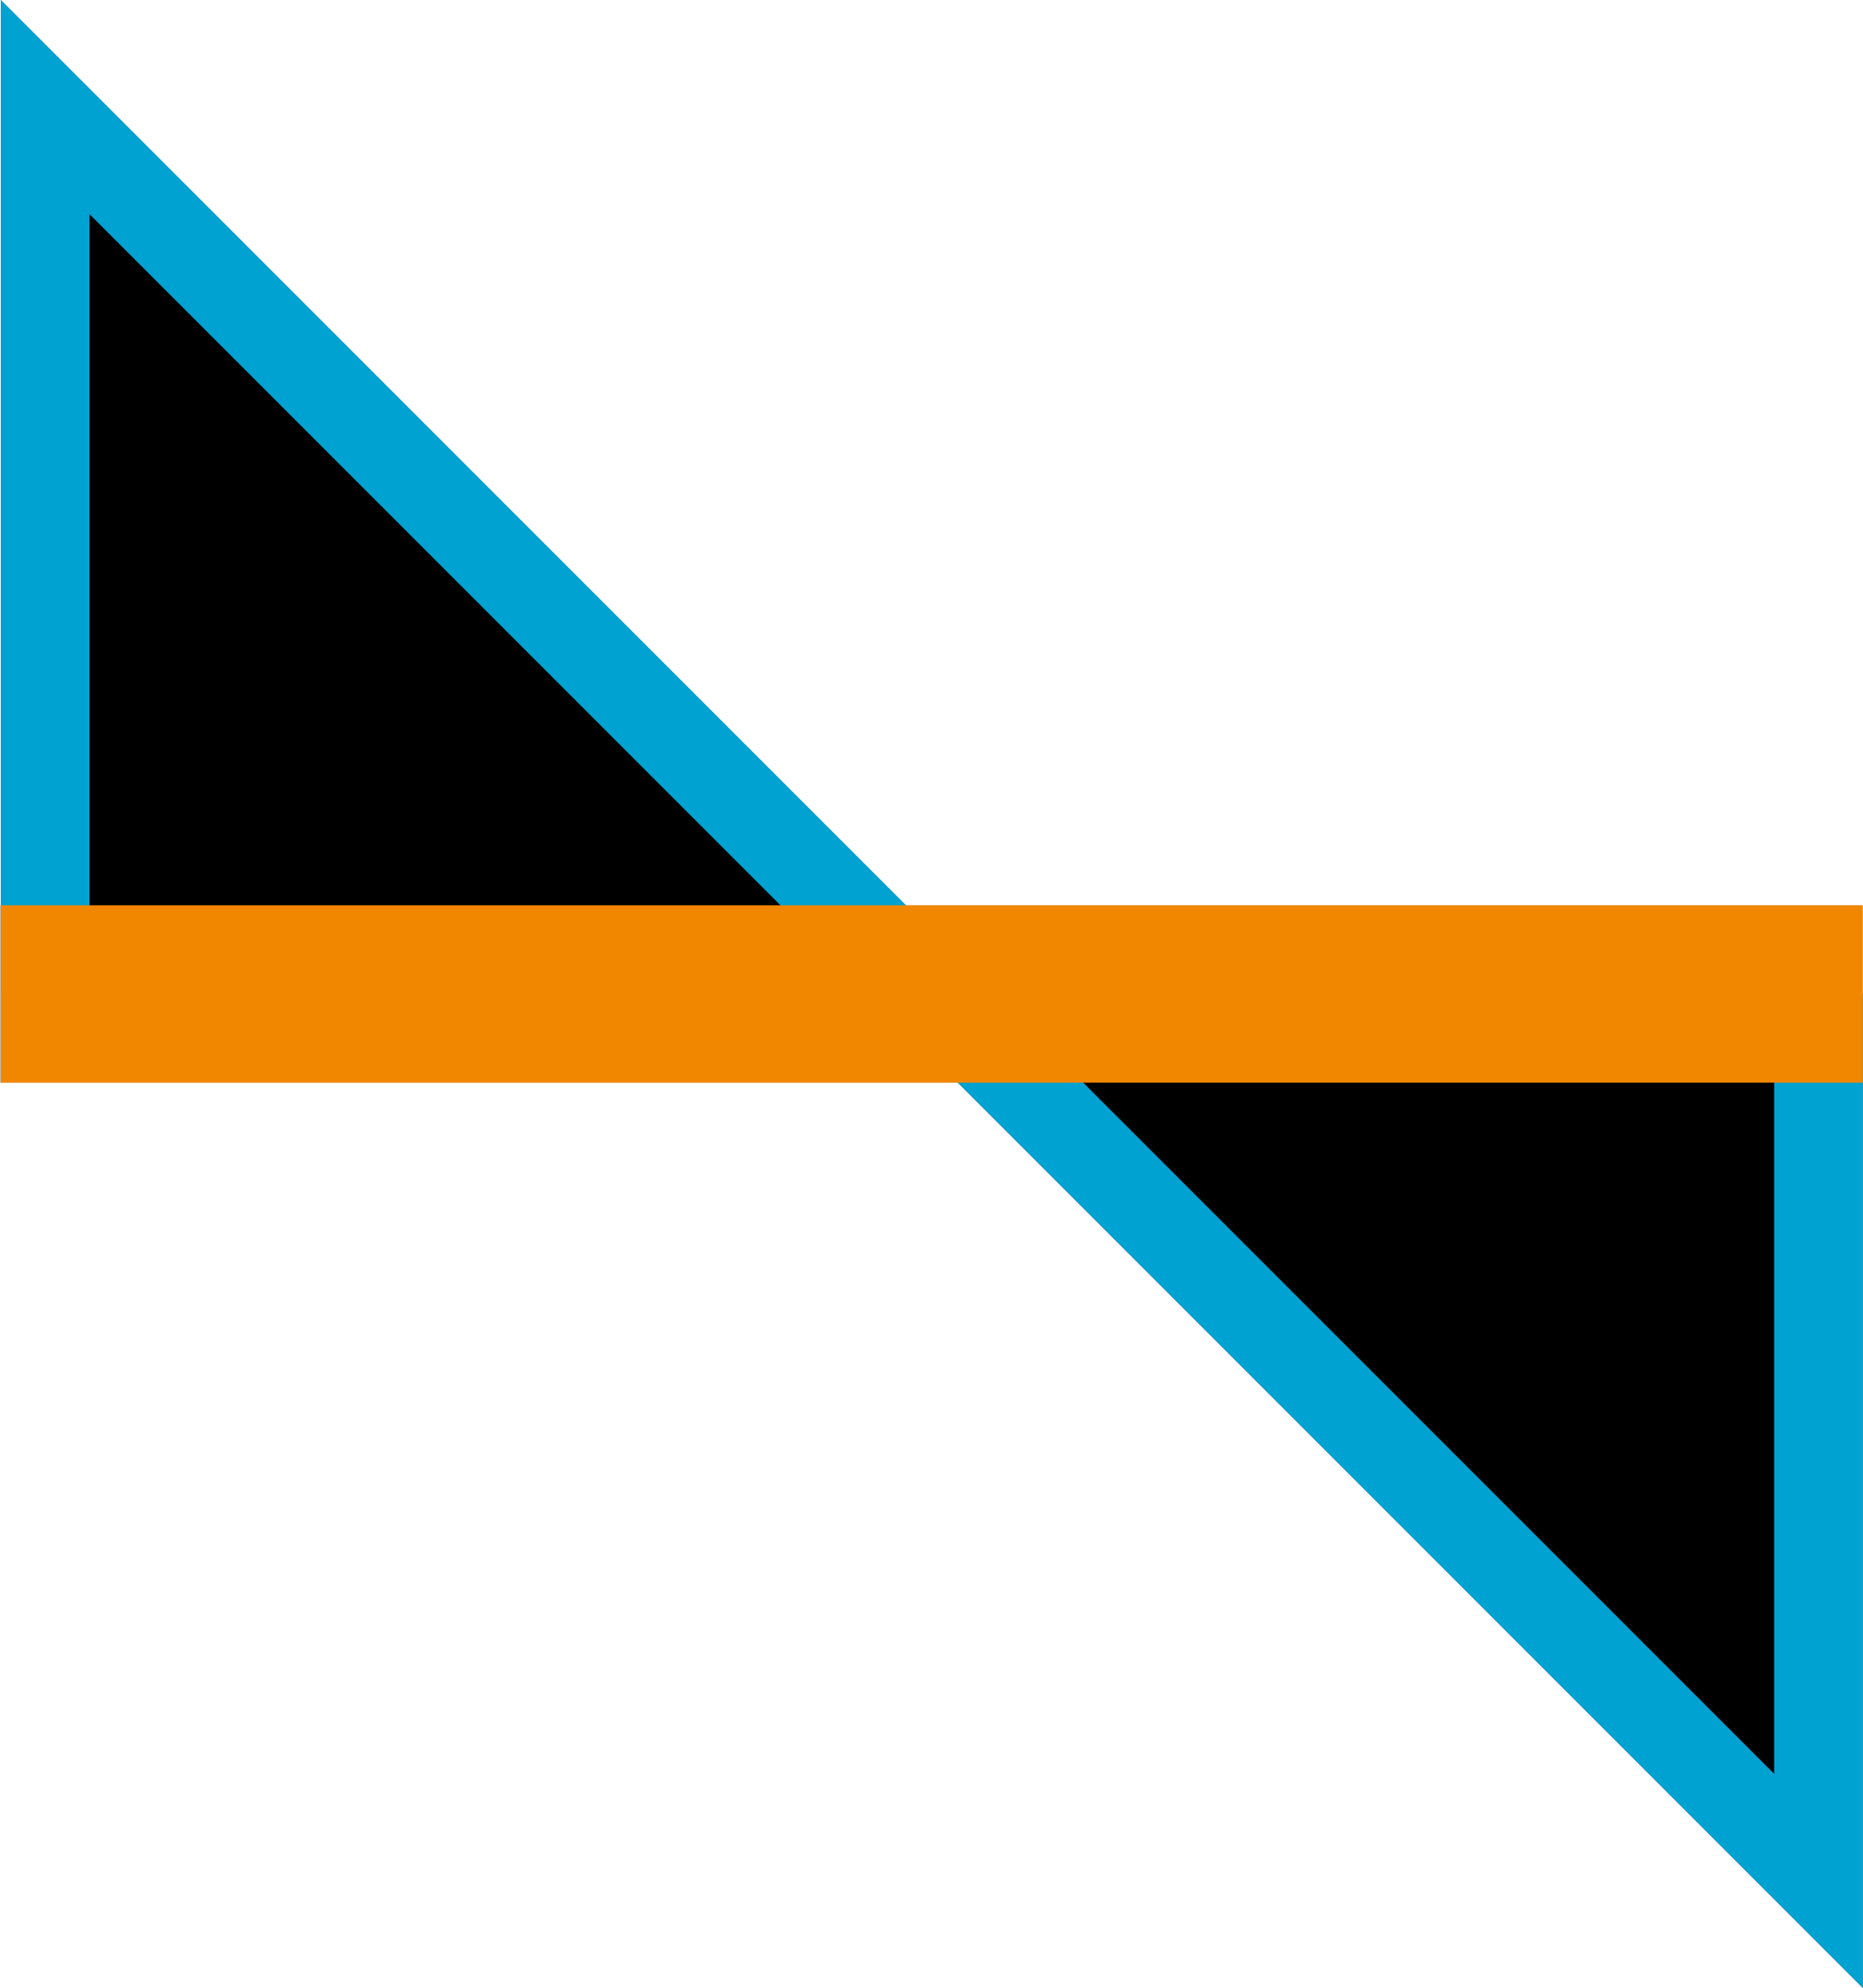<svg xmlns="http://www.w3.org/2000/svg" width="21.011" height="22.414" viewBox="0 0 21.011 22.414">
    <defs>
        <linearGradient id="prefix__linear-gradient" x1=".5" x2=".5" y1=".14" y2="1" gradientUnits="objectBoundingBox">
            <stop offset="0" stop-color="#00a2d1"/>
            <stop offset="1" stop-color="#005169" stop-opacity="0"/>
        </linearGradient>
        <linearGradient id="prefix__linear-gradient-2" x1="1.095" x2="1.095" y1=".956" gradientUnits="objectBoundingBox">
            <stop offset="0" stop-color="#00a2d1"/>
            <stop offset=".383" stop-color="#008fb9" stop-opacity=".769"/>
            <stop offset="1" stop-color="#005169" stop-opacity="0"/>
        </linearGradient>
    </defs>
    <g id="prefix__sps_solo_icon_shearforce_active" transform="translate(13097.984 8519.207)">
        <g id="prefix__Group_2099" data-name="Group 2099" transform="translate(-436)">
            <path id="prefix__Path_733" d="M-11678-8610v-10l20 20v-10" data-name="Path 733" transform="translate(-983.475 102)" style="stroke:#707070;fill:none"/>
            <path id="prefix__Path_734" d="M-11708-8610h21" data-name="Path 734" transform="translate(-953.984 102)" style="stroke-width:2px;stroke:#bfbfbf;fill:none"/>
        </g>
        <g id="prefix__Group_2101" data-name="Group 2101" transform="translate(-488)">
            <g id="prefix__Group_1963" data-name="Group 1963" transform="translate(-13319 -8668)">
                <path id="prefix__Path_758" d="M-11513-8575v-10l10 10" data-name="Path 758" transform="translate(12223 8735)"/>
                <path id="prefix__Path_759" d="M-11483-8575v10l-10-10" data-name="Path 759" transform="translate(12213 8735)"/>
            </g>
            <path id="prefix__Path_772" d="M-11678-8610v-10l20 20v-10" data-name="Path 772" transform="translate(-931.475 102)" style="stroke:#00a2d1;fill:none"/>
            <path id="prefix__Path_773" d="M-11708-8610h21" data-name="Path 773" transform="translate(-901.975 102)" style="stroke:#f18700;stroke-width:2px;fill:none"/>
        </g>
    </g>
</svg>

